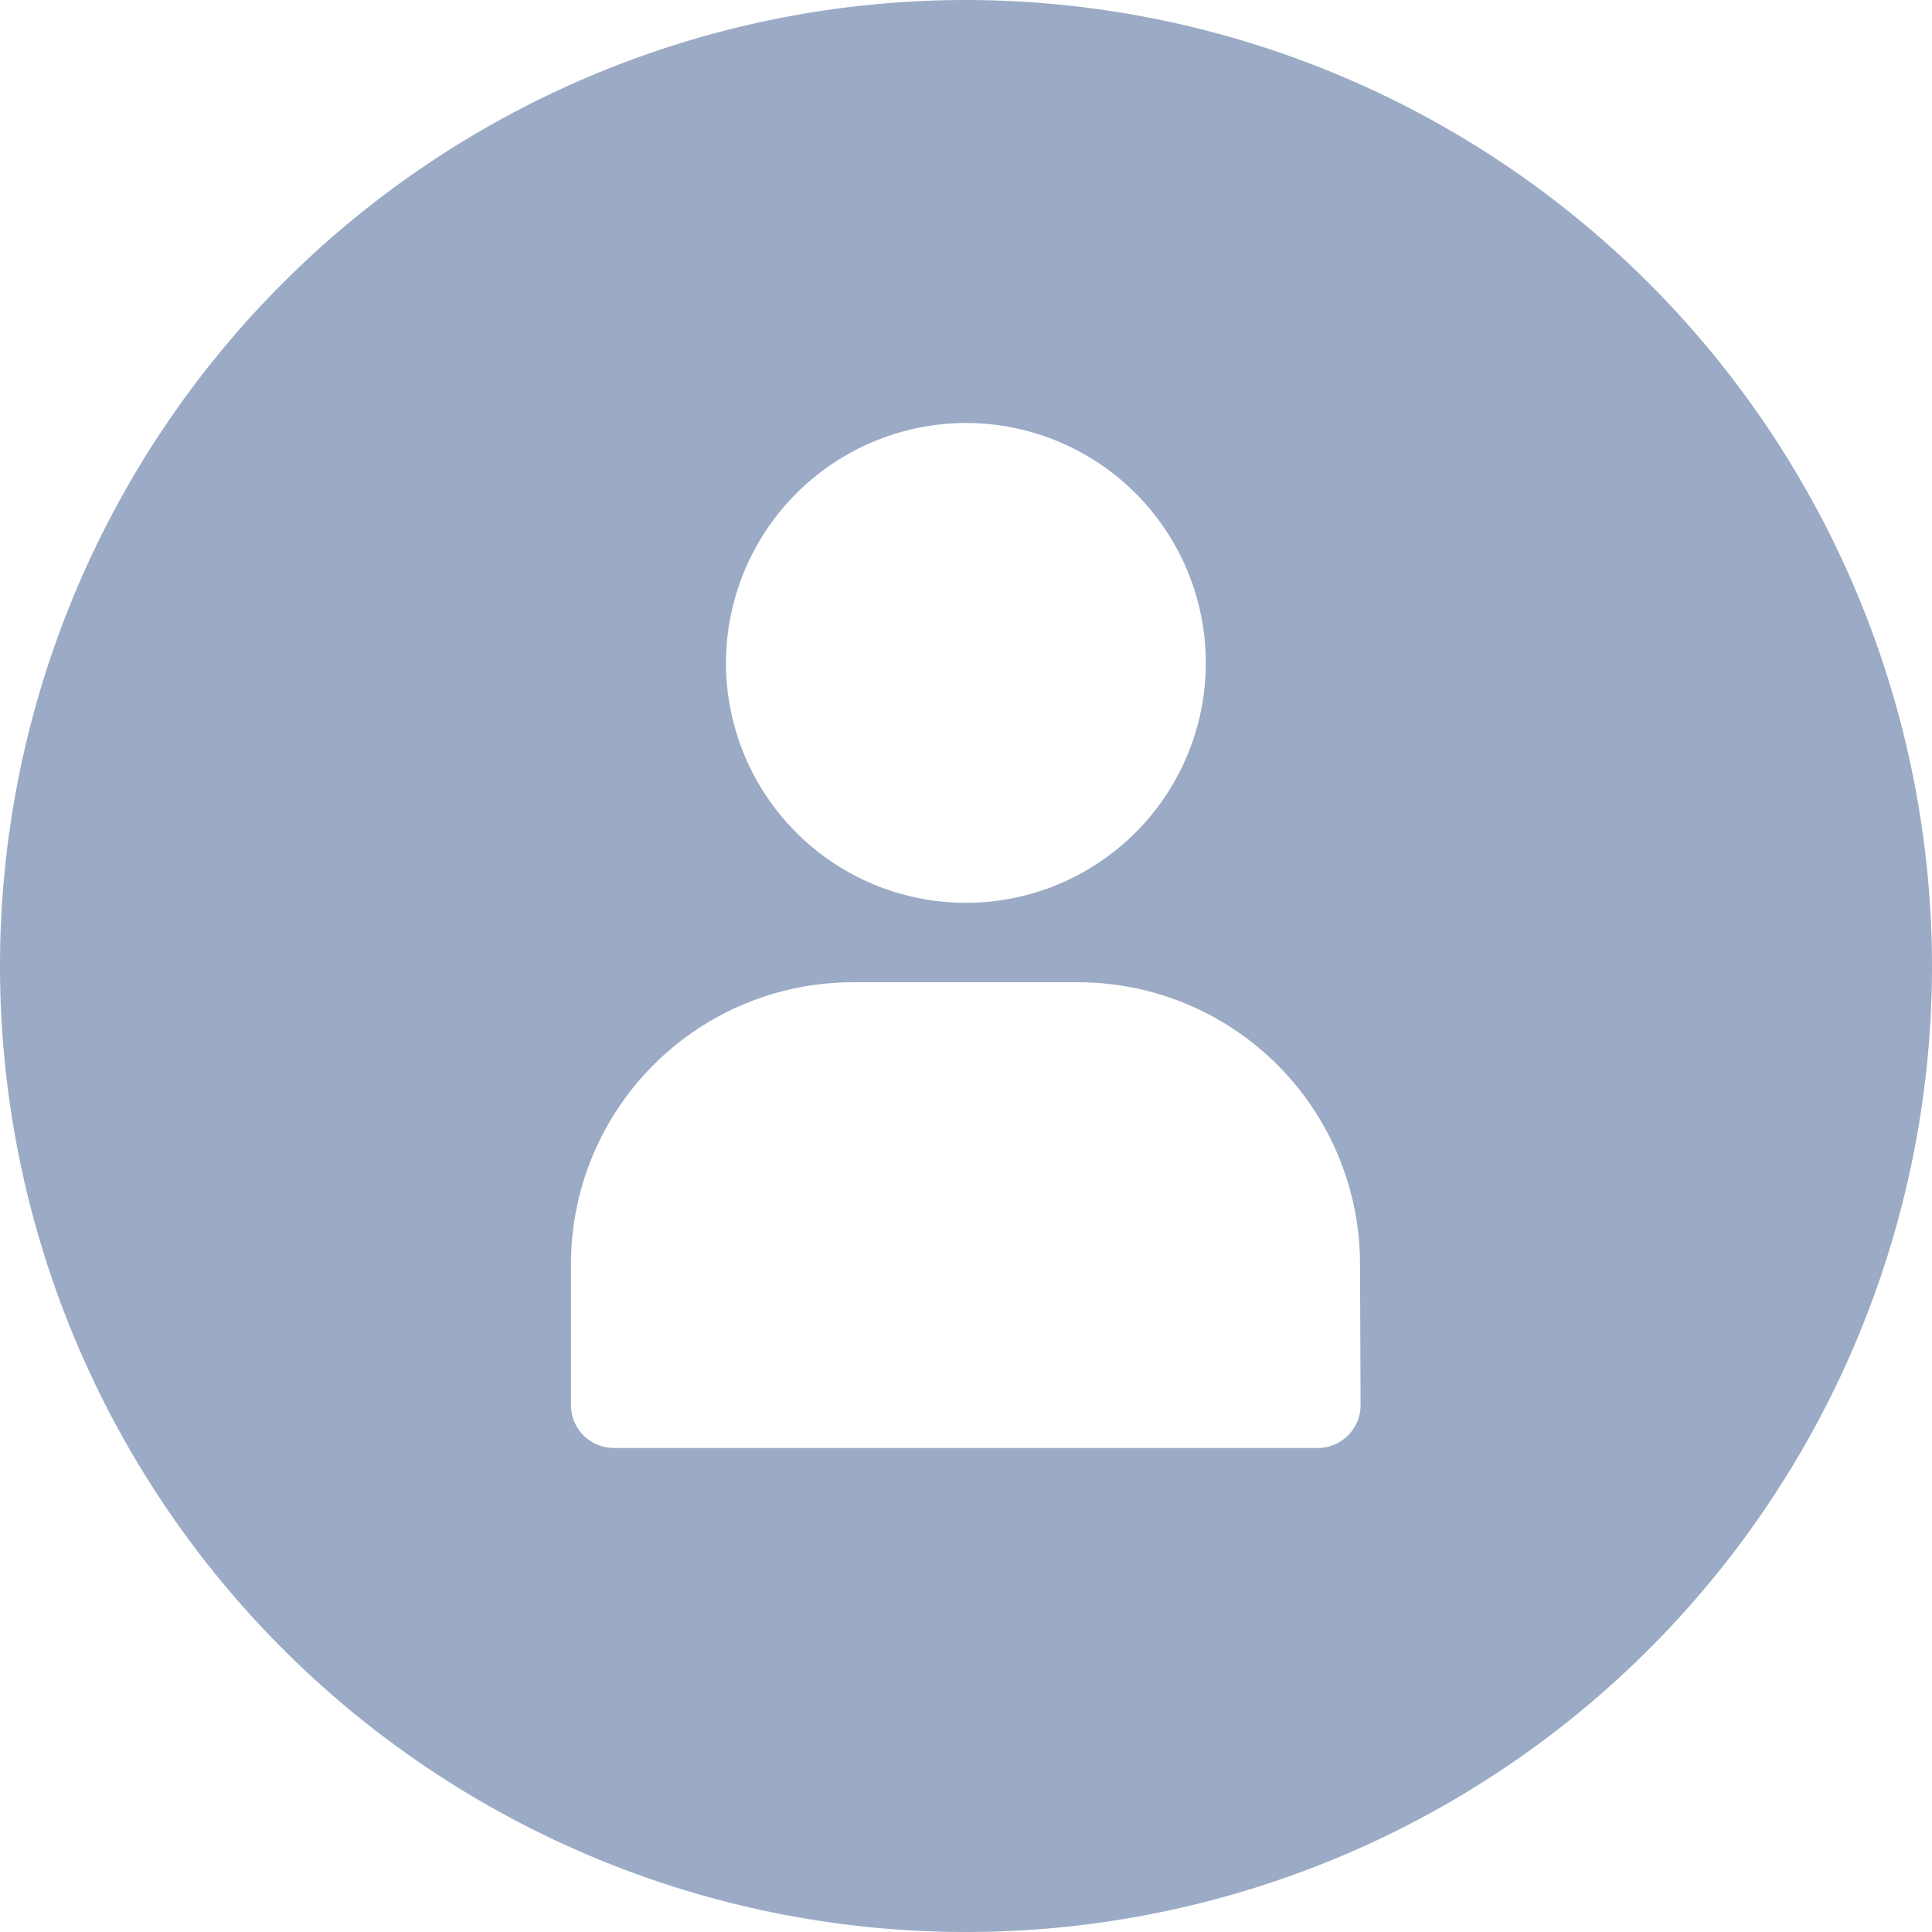 <svg xmlns="http://www.w3.org/2000/svg" width="17" height="16.999" viewBox="0 0 17 16.999">
  <g id="noun-profile-1995063" transform="translate(0)">
    <path id="Path_53400" data-name="Path 53400" d="M92.5,14a8.5,8.5,0,1,0,8.5,8.5A8.507,8.507,0,0,0,92.5,14Zm0,3.722a2.111,2.111,0,1,1-2.112,2.111A2.115,2.115,0,0,1,92.5,17.722Zm3.472,8.643a.378.378,0,0,1-.376.376H89.4a.378.378,0,0,1-.376-.376V25.13a2.482,2.482,0,0,1,2.487-2.487h1.969a2.482,2.482,0,0,1,2.487,2.487Z" transform="translate(-84 -14)" fill="#9babc5"/>
  </g>
</svg>
